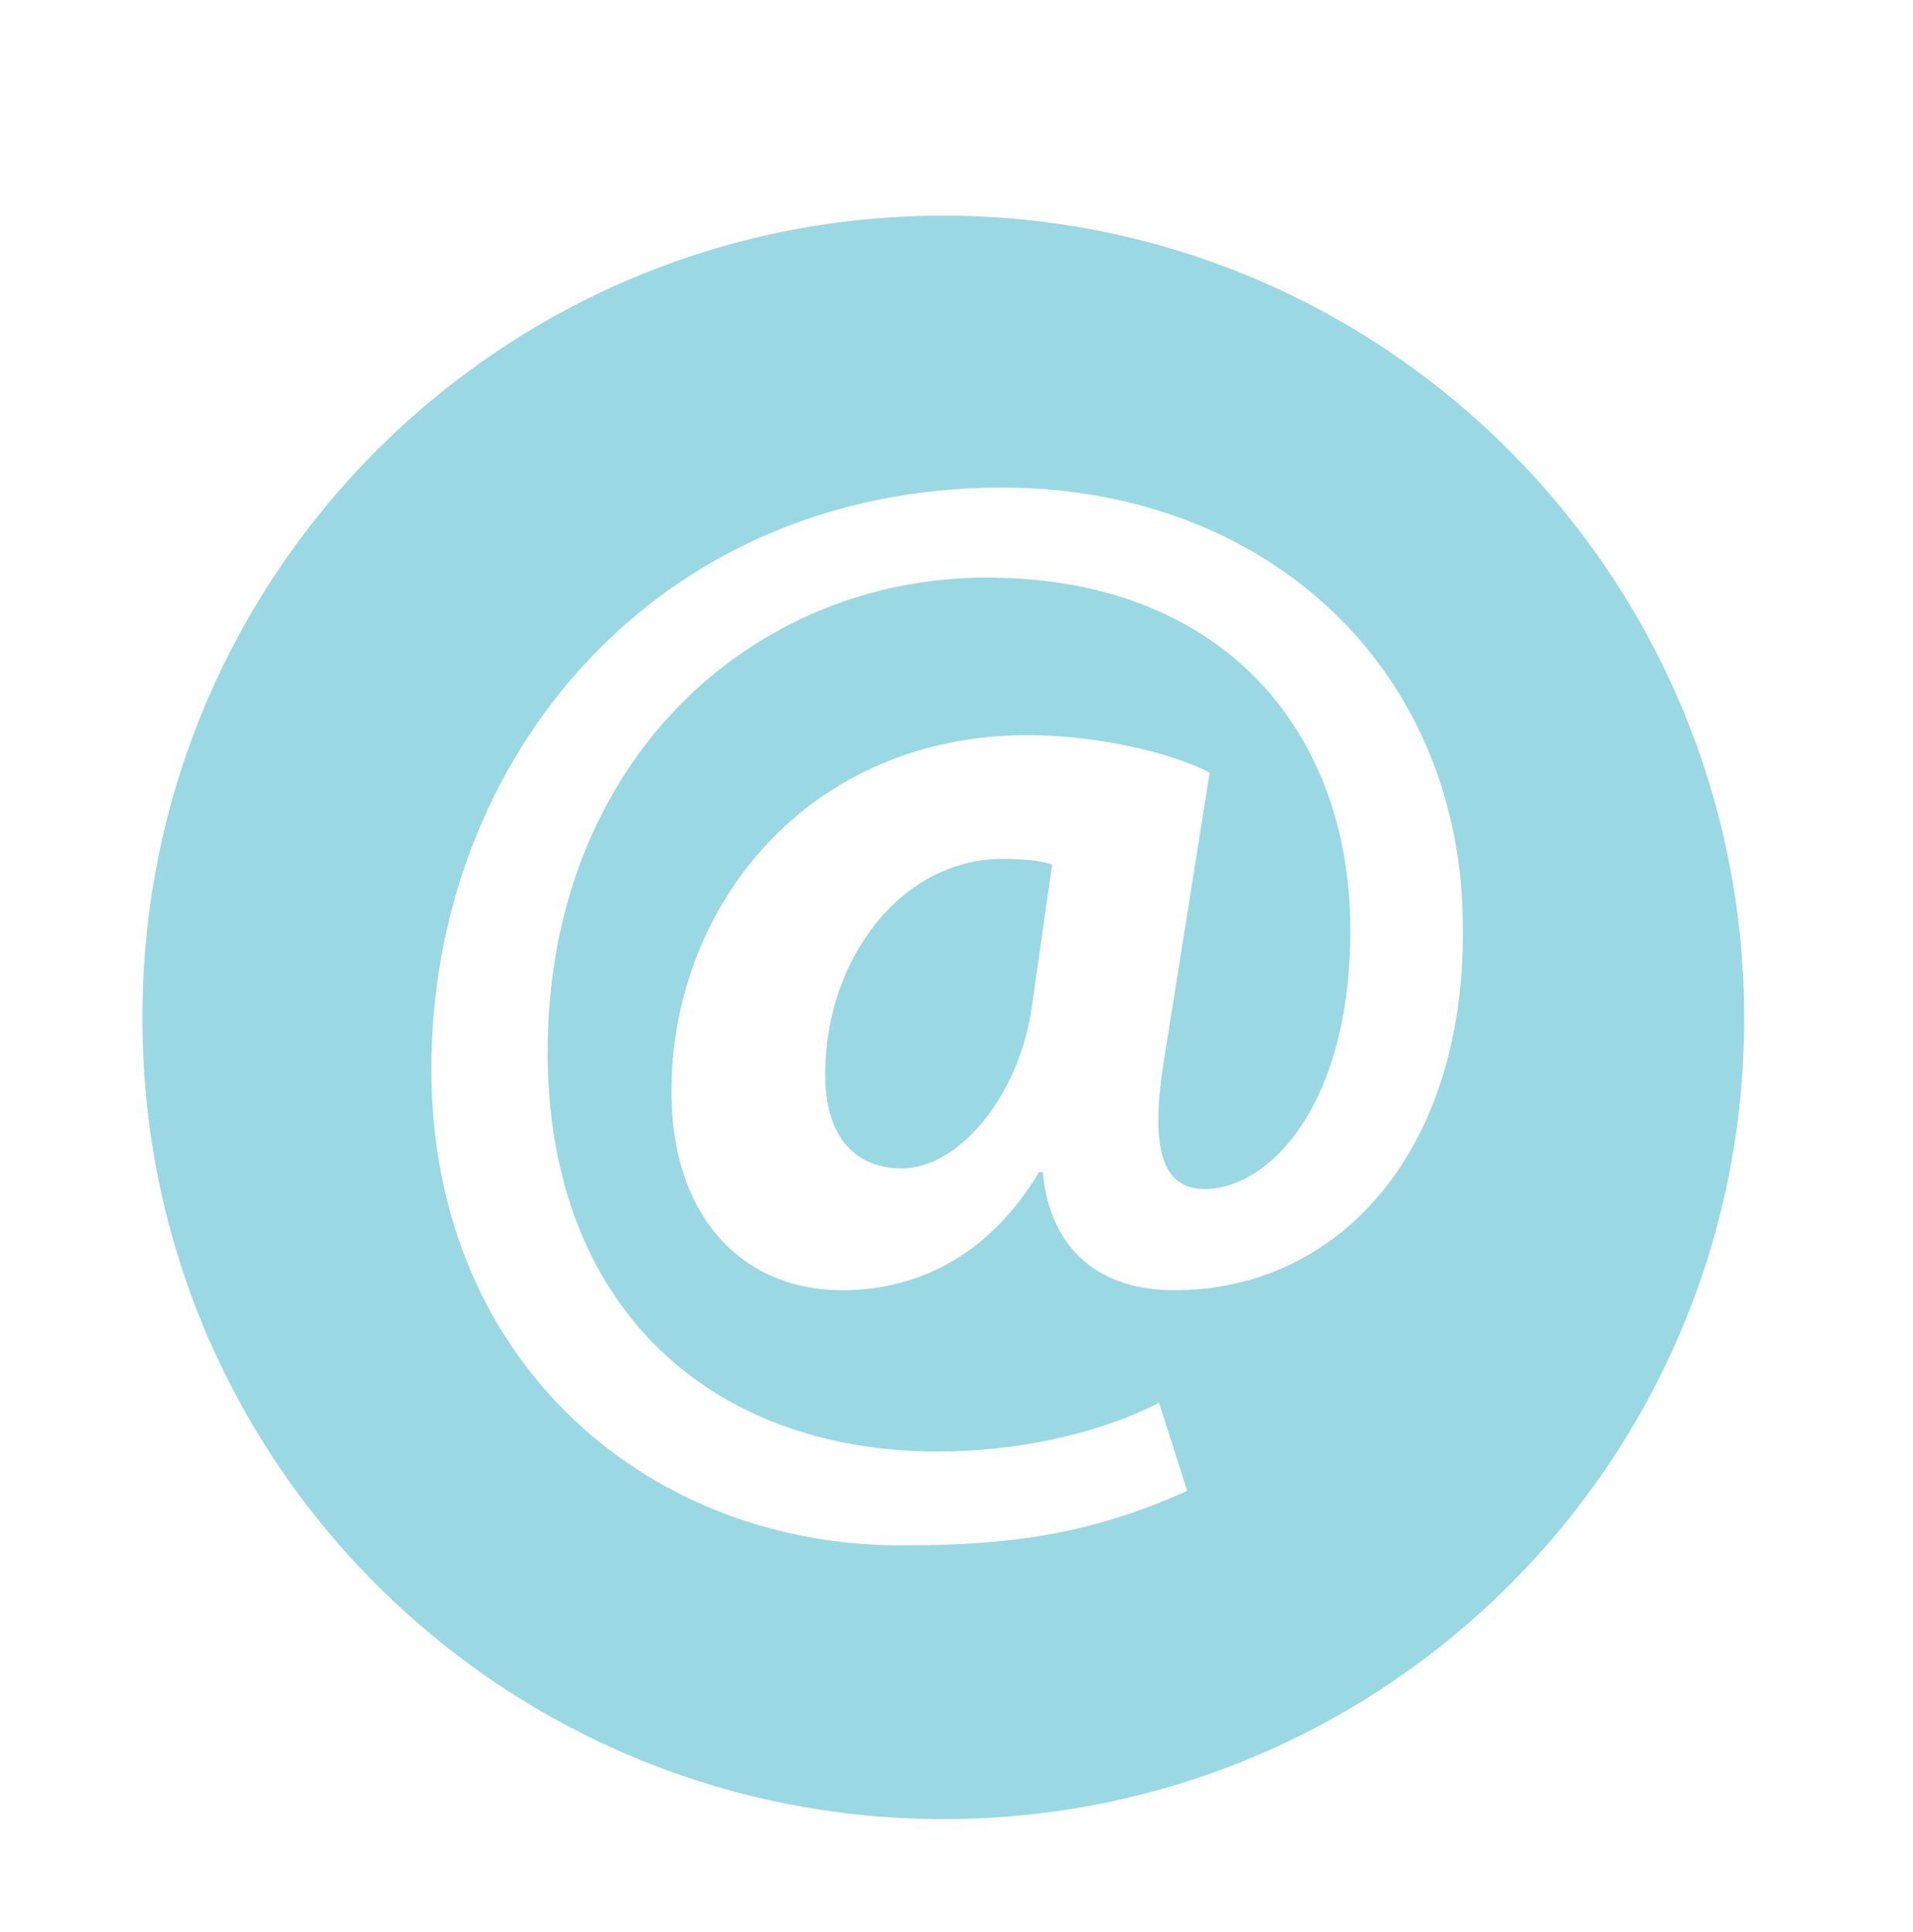<?xml version="1.0" encoding="utf-8"?>
<!-- Generator: Adobe Illustrator 22.0.1, SVG Export Plug-In . SVG Version: 6.00 Build 0)  -->
<svg version="1.1" id="Layer_1" xmlns="http://www.w3.org/2000/svg" xmlns:xlink="http://www.w3.org/1999/xlink" x="0px" y="0px"
	 viewBox="0 0 102 103" style="enable-background:new 0 0 102 103;" xml:space="preserve">
<style type="text/css">
	.st0{fill:#9AD8E4;}
</style>
<g>
	<path class="st0" d="M44,57.3c0,3.1,1.4,5,4.1,5c3,0,6.2-3.8,6.9-8.5l1.1-7.7c-0.6-0.2-1.5-0.3-2.5-0.3C48.2,45.7,44,51,44,57.3z"
		/>
	<path class="st0" d="M50.3,11.5c-23.6,0-42.7,19.1-42.7,42.7C7.5,77.9,26.7,97,50.3,97C73.9,97,93,77.9,93,54.3
		C93,30.7,73.9,11.5,50.3,11.5z M62.6,68.8c-3.8,0-6.6-2-7-6.3h-0.2c-2.5,4.2-6.2,6.3-10.5,6.3c-5.3,0-9.1-3.9-9.1-10.6
		c0-9.9,7.3-19,19-19c3.6,0,7.6,0.9,9.7,2l-2.4,15.1c-0.8,4.8-0.2,7,2,7.1c3.5,0.1,7.9-4.4,7.9-13.8c0-10.6-6.8-18.8-19.4-18.8
		c-12.5,0-23.4,9.8-23.4,25.3c0,13.6,8.7,21.3,20.8,21.3c4.1,0,8.5-0.9,11.8-2.6l1.5,4.7c-4.9,2.2-9.1,2.9-14.9,2.9
		C34.9,82.6,23,72.9,23,57c0-16.6,12-31,30.4-31c14.3,0,24.6,9.8,24.6,23.5C78.1,61.4,71.4,68.8,62.6,68.8z"/>
</g>
</svg>
